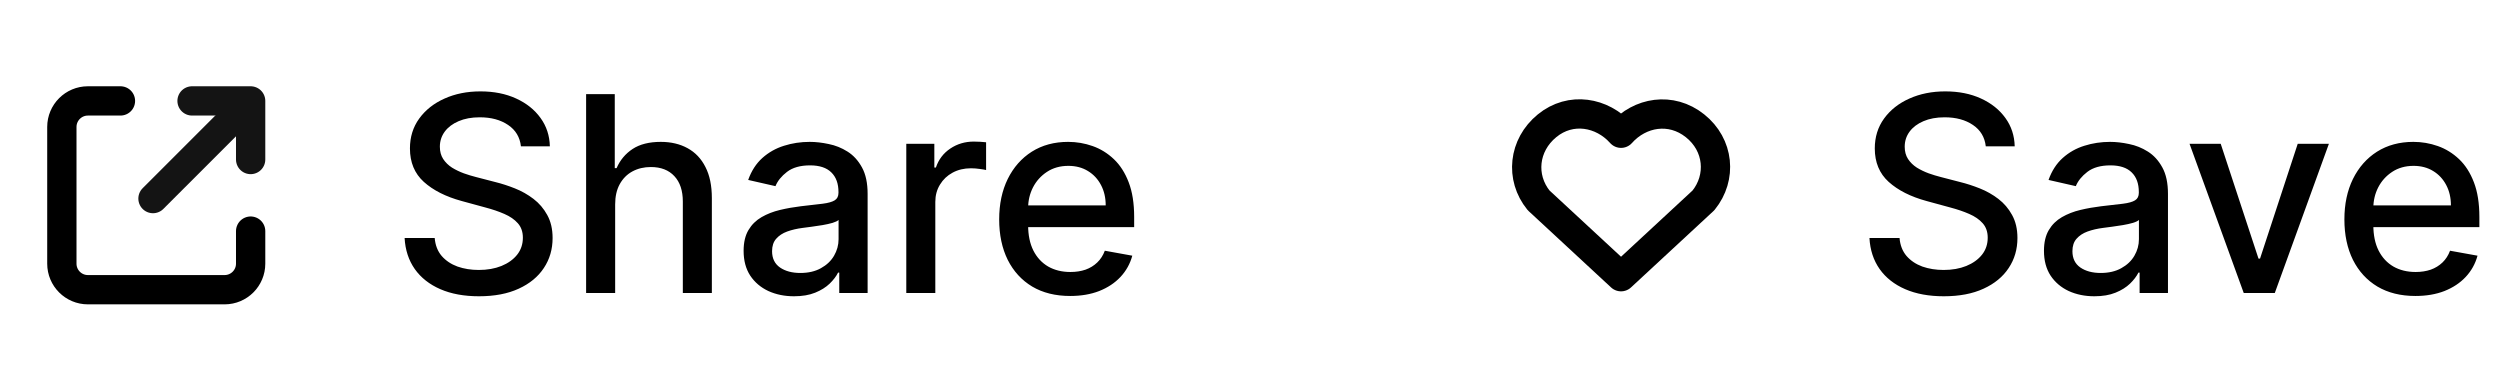 <svg width="128" height="20" viewBox="0 0 128 20" fill="none" xmlns="http://www.w3.org/2000/svg">
<path d="M6.167 5.167H4.5C3.764 5.167 3.167 5.764 3.167 6.5V13.5C3.167 14.236 3.764 14.833 4.5 14.833H11.5C12.236 14.833 12.833 14.236 12.833 13.5V11.833" stroke="black" stroke-width="1.5" stroke-linecap="round" stroke-linejoin="round"/>
<path d="M12.833 8.167V5.167H9.833" stroke="#141414" stroke-width="1.5" stroke-linecap="round" stroke-linejoin="round"/>
<path d="M12.667 5.333L7.833 10.167" stroke="#141414" stroke-width="1.5" stroke-linecap="round" stroke-linejoin="round"/>
<path d="M26.672 7.493C26.619 7.022 26.4 6.658 26.016 6.399C25.631 6.137 25.147 6.006 24.564 6.006C24.146 6.006 23.785 6.073 23.48 6.205C23.175 6.335 22.938 6.513 22.769 6.742C22.604 6.968 22.521 7.224 22.521 7.513C22.521 7.755 22.577 7.964 22.69 8.139C22.806 8.315 22.956 8.462 23.142 8.582C23.331 8.698 23.533 8.795 23.749 8.875C23.964 8.951 24.171 9.014 24.37 9.064L25.364 9.322C25.689 9.402 26.022 9.51 26.364 9.646C26.705 9.781 27.021 9.96 27.313 10.182C27.605 10.405 27.84 10.68 28.019 11.008C28.201 11.336 28.293 11.729 28.293 12.186C28.293 12.763 28.143 13.275 27.845 13.722C27.55 14.17 27.121 14.523 26.558 14.781C25.997 15.04 25.32 15.169 24.524 15.169C23.762 15.169 23.102 15.048 22.546 14.806C21.989 14.564 21.553 14.221 21.238 13.777C20.923 13.329 20.749 12.799 20.716 12.186H22.257C22.287 12.554 22.406 12.861 22.615 13.106C22.827 13.348 23.097 13.528 23.425 13.648C23.757 13.764 24.12 13.822 24.514 13.822C24.948 13.822 25.334 13.754 25.673 13.618C26.014 13.479 26.282 13.287 26.478 13.041C26.674 12.793 26.771 12.503 26.771 12.171C26.771 11.87 26.685 11.623 26.513 11.43C26.344 11.238 26.113 11.079 25.822 10.953C25.533 10.827 25.207 10.716 24.842 10.62L23.639 10.292C22.824 10.07 22.178 9.743 21.7 9.312C21.226 8.882 20.989 8.312 20.989 7.602C20.989 7.016 21.148 6.504 21.467 6.066C21.785 5.629 22.216 5.289 22.759 5.047C23.303 4.802 23.916 4.679 24.599 4.679C25.288 4.679 25.896 4.8 26.423 5.042C26.954 5.284 27.371 5.617 27.676 6.041C27.981 6.462 28.14 6.946 28.153 7.493H26.672ZM31.496 10.466V15H30.009V4.818H31.476V8.607H31.57C31.749 8.196 32.023 7.869 32.39 7.627C32.758 7.385 33.239 7.264 33.832 7.264C34.356 7.264 34.813 7.372 35.204 7.587C35.599 7.803 35.904 8.124 36.119 8.552C36.338 8.976 36.447 9.506 36.447 10.143V15H34.961V10.322C34.961 9.762 34.817 9.327 34.528 9.019C34.24 8.708 33.839 8.552 33.325 8.552C32.974 8.552 32.659 8.626 32.38 8.776C32.105 8.925 31.888 9.143 31.729 9.432C31.573 9.717 31.496 10.062 31.496 10.466ZM40.653 15.169C40.169 15.169 39.732 15.079 39.341 14.901C38.95 14.718 38.64 14.455 38.411 14.11C38.186 13.765 38.073 13.343 38.073 12.842C38.073 12.412 38.156 12.057 38.322 11.778C38.487 11.5 38.711 11.28 38.993 11.117C39.274 10.955 39.589 10.832 39.937 10.749C40.285 10.666 40.64 10.604 41.001 10.56C41.459 10.507 41.83 10.464 42.115 10.431C42.4 10.395 42.607 10.337 42.736 10.257C42.866 10.178 42.93 10.048 42.93 9.869V9.835C42.93 9.4 42.808 9.064 42.562 8.825C42.32 8.587 41.959 8.467 41.478 8.467C40.978 8.467 40.584 8.578 40.295 8.8C40.01 9.019 39.813 9.263 39.704 9.531L38.307 9.213C38.472 8.749 38.714 8.375 39.032 8.089C39.354 7.801 39.724 7.592 40.141 7.463C40.559 7.33 40.998 7.264 41.459 7.264C41.764 7.264 42.087 7.301 42.428 7.374C42.773 7.443 43.094 7.572 43.393 7.761C43.694 7.95 43.941 8.22 44.133 8.572C44.326 8.92 44.422 9.372 44.422 9.929V15H42.97V13.956H42.91C42.814 14.148 42.67 14.337 42.478 14.523C42.286 14.708 42.039 14.863 41.737 14.985C41.435 15.108 41.074 15.169 40.653 15.169ZM40.976 13.976C41.387 13.976 41.739 13.895 42.03 13.732C42.325 13.57 42.549 13.358 42.702 13.096C42.857 12.831 42.935 12.547 42.935 12.246V11.261C42.882 11.314 42.779 11.364 42.627 11.411C42.478 11.454 42.307 11.492 42.115 11.525C41.923 11.555 41.735 11.583 41.553 11.609C41.371 11.633 41.218 11.652 41.096 11.669C40.807 11.706 40.544 11.767 40.305 11.853C40.07 11.939 39.881 12.063 39.739 12.226C39.599 12.385 39.53 12.597 39.53 12.862C39.53 13.23 39.666 13.508 39.937 13.697C40.209 13.883 40.556 13.976 40.976 13.976ZM46.402 15V7.364H47.838V8.577H47.918C48.057 8.166 48.302 7.843 48.654 7.607C49.008 7.369 49.409 7.249 49.857 7.249C49.95 7.249 50.059 7.253 50.185 7.259C50.314 7.266 50.415 7.274 50.488 7.284V8.706C50.429 8.689 50.323 8.671 50.17 8.651C50.018 8.628 49.865 8.616 49.713 8.616C49.361 8.616 49.048 8.691 48.773 8.84C48.501 8.986 48.286 9.19 48.127 9.452C47.968 9.71 47.888 10.005 47.888 10.337V15H46.402ZM54.792 15.154C54.04 15.154 53.392 14.993 52.849 14.672C52.308 14.347 51.891 13.891 51.596 13.305C51.304 12.715 51.158 12.024 51.158 11.232C51.158 10.449 51.304 9.76 51.596 9.163C51.891 8.567 52.302 8.101 52.829 7.766C53.359 7.432 53.979 7.264 54.688 7.264C55.119 7.264 55.536 7.335 55.941 7.478C56.345 7.62 56.708 7.844 57.03 8.149C57.351 8.454 57.605 8.85 57.79 9.337C57.976 9.821 58.069 10.41 58.069 11.102V11.629H51.998V10.516H56.612C56.612 10.124 56.532 9.778 56.373 9.477C56.214 9.172 55.991 8.931 55.702 8.756C55.417 8.58 55.082 8.492 54.698 8.492C54.28 8.492 53.916 8.595 53.604 8.8C53.296 9.003 53.057 9.268 52.888 9.596C52.723 9.921 52.64 10.274 52.64 10.655V11.525C52.64 12.035 52.729 12.47 52.908 12.827C53.09 13.185 53.344 13.459 53.669 13.648C53.994 13.833 54.373 13.926 54.807 13.926C55.089 13.926 55.346 13.886 55.578 13.807C55.81 13.724 56.011 13.601 56.179 13.439C56.349 13.277 56.478 13.076 56.567 12.837L57.974 13.091C57.862 13.505 57.659 13.868 57.368 14.18C57.079 14.488 56.716 14.728 56.279 14.901C55.845 15.07 55.349 15.154 54.792 15.154Z" fill="black"/>
<path fill-rule="evenodd" clip-rule="evenodd" d="M82.997 6.822C82.03 5.74 80.419 5.449 79.208 6.44C77.997 7.431 77.827 9.087 78.778 10.259L82.997 14.167L87.216 10.259C88.167 9.087 88.017 7.42 86.785 6.44C85.554 5.459 83.963 5.74 82.997 6.822Z" stroke="black" stroke-width="1.5" stroke-linecap="round" stroke-linejoin="round"/>
<path d="M101.672 7.493C101.619 7.022 101.4 6.658 101.016 6.399C100.631 6.137 100.147 6.006 99.564 6.006C99.146 6.006 98.785 6.073 98.48 6.205C98.175 6.335 97.938 6.513 97.769 6.742C97.603 6.968 97.521 7.224 97.521 7.513C97.521 7.755 97.577 7.964 97.69 8.139C97.806 8.315 97.956 8.462 98.142 8.582C98.331 8.698 98.533 8.795 98.749 8.875C98.964 8.951 99.171 9.014 99.37 9.064L100.364 9.322C100.689 9.402 101.022 9.51 101.364 9.646C101.705 9.781 102.022 9.96 102.313 10.182C102.605 10.405 102.84 10.68 103.019 11.008C103.201 11.336 103.293 11.729 103.293 12.186C103.293 12.763 103.143 13.275 102.845 13.722C102.55 14.17 102.121 14.523 101.558 14.781C100.997 15.04 100.32 15.169 99.524 15.169C98.762 15.169 98.102 15.048 97.546 14.806C96.989 14.564 96.553 14.221 96.238 13.777C95.923 13.329 95.749 12.799 95.716 12.186H97.257C97.287 12.554 97.406 12.861 97.615 13.106C97.827 13.348 98.097 13.528 98.425 13.648C98.757 13.764 99.12 13.822 99.514 13.822C99.948 13.822 100.335 13.754 100.673 13.618C101.014 13.479 101.282 13.287 101.478 13.041C101.674 12.793 101.771 12.503 101.771 12.171C101.771 11.87 101.685 11.623 101.513 11.43C101.344 11.238 101.113 11.079 100.822 10.953C100.533 10.827 100.207 10.716 99.842 10.62L98.639 10.292C97.824 10.07 97.178 9.743 96.7 9.312C96.226 8.882 95.989 8.312 95.989 7.602C95.989 7.016 96.148 6.504 96.467 6.066C96.785 5.629 97.216 5.289 97.759 5.047C98.303 4.802 98.916 4.679 99.599 4.679C100.288 4.679 100.896 4.8 101.423 5.042C101.954 5.284 102.371 5.617 102.676 6.041C102.981 6.462 103.14 6.946 103.153 7.493H101.672ZM107.231 15.169C106.747 15.169 106.31 15.079 105.919 14.901C105.528 14.718 105.218 14.455 104.989 14.11C104.764 13.765 104.651 13.343 104.651 12.842C104.651 12.412 104.734 12.057 104.9 11.778C105.065 11.5 105.289 11.28 105.571 11.117C105.853 10.955 106.167 10.832 106.515 10.749C106.863 10.666 107.218 10.604 107.579 10.56C108.037 10.507 108.408 10.464 108.693 10.431C108.978 10.395 109.185 10.337 109.314 10.257C109.444 10.178 109.508 10.048 109.508 9.869V9.835C109.508 9.4 109.386 9.064 109.14 8.825C108.898 8.587 108.537 8.467 108.057 8.467C107.556 8.467 107.162 8.578 106.873 8.8C106.588 9.019 106.391 9.263 106.282 9.531L104.885 9.213C105.05 8.749 105.292 8.375 105.611 8.089C105.932 7.801 106.302 7.592 106.719 7.463C107.137 7.33 107.576 7.264 108.037 7.264C108.342 7.264 108.665 7.301 109.006 7.374C109.351 7.443 109.672 7.572 109.971 7.761C110.272 7.95 110.519 8.22 110.711 8.572C110.904 8.92 111 9.372 111 9.929V15H109.548V13.956H109.488C109.392 14.148 109.248 14.337 109.056 14.523C108.864 14.708 108.617 14.863 108.315 14.985C108.014 15.108 107.652 15.169 107.231 15.169ZM107.555 13.976C107.965 13.976 108.317 13.895 108.608 13.732C108.903 13.57 109.127 13.358 109.28 13.096C109.435 12.831 109.513 12.547 109.513 12.246V11.261C109.46 11.314 109.358 11.364 109.205 11.411C109.056 11.454 108.885 11.492 108.693 11.525C108.501 11.555 108.314 11.583 108.131 11.609C107.949 11.633 107.796 11.652 107.674 11.669C107.385 11.706 107.122 11.767 106.883 11.853C106.648 11.939 106.459 12.063 106.317 12.226C106.177 12.385 106.108 12.597 106.108 12.862C106.108 13.23 106.244 13.508 106.515 13.697C106.787 13.883 107.134 13.976 107.555 13.976ZM119.239 7.364L116.47 15H114.879L112.105 7.364H113.701L115.635 13.24H115.714L117.643 7.364H119.239ZM123.667 15.154C122.915 15.154 122.267 14.993 121.724 14.672C121.183 14.347 120.766 13.891 120.471 13.305C120.179 12.715 120.033 12.024 120.033 11.232C120.033 10.449 120.179 9.76 120.471 9.163C120.766 8.567 121.177 8.101 121.704 7.766C122.234 7.432 122.854 7.264 123.563 7.264C123.994 7.264 124.412 7.335 124.816 7.478C125.22 7.62 125.583 7.844 125.905 8.149C126.226 8.454 126.48 8.85 126.665 9.337C126.851 9.821 126.944 10.41 126.944 11.102V11.629H120.873V10.516H125.487C125.487 10.124 125.407 9.778 125.248 9.477C125.089 9.172 124.866 8.931 124.577 8.756C124.292 8.58 123.957 8.492 123.573 8.492C123.155 8.492 122.791 8.595 122.479 8.8C122.171 9.003 121.932 9.268 121.763 9.596C121.598 9.921 121.515 10.274 121.515 10.655V11.525C121.515 12.035 121.604 12.47 121.783 12.827C121.965 13.185 122.219 13.459 122.544 13.648C122.869 13.833 123.248 13.926 123.682 13.926C123.964 13.926 124.221 13.886 124.453 13.807C124.685 13.724 124.885 13.601 125.055 13.439C125.224 13.277 125.353 13.076 125.442 12.837L126.849 13.091C126.737 13.505 126.534 13.868 126.243 14.18C125.954 14.488 125.591 14.728 125.154 14.901C124.72 15.07 124.224 15.154 123.667 15.154Z" fill="black"/>
</svg>
